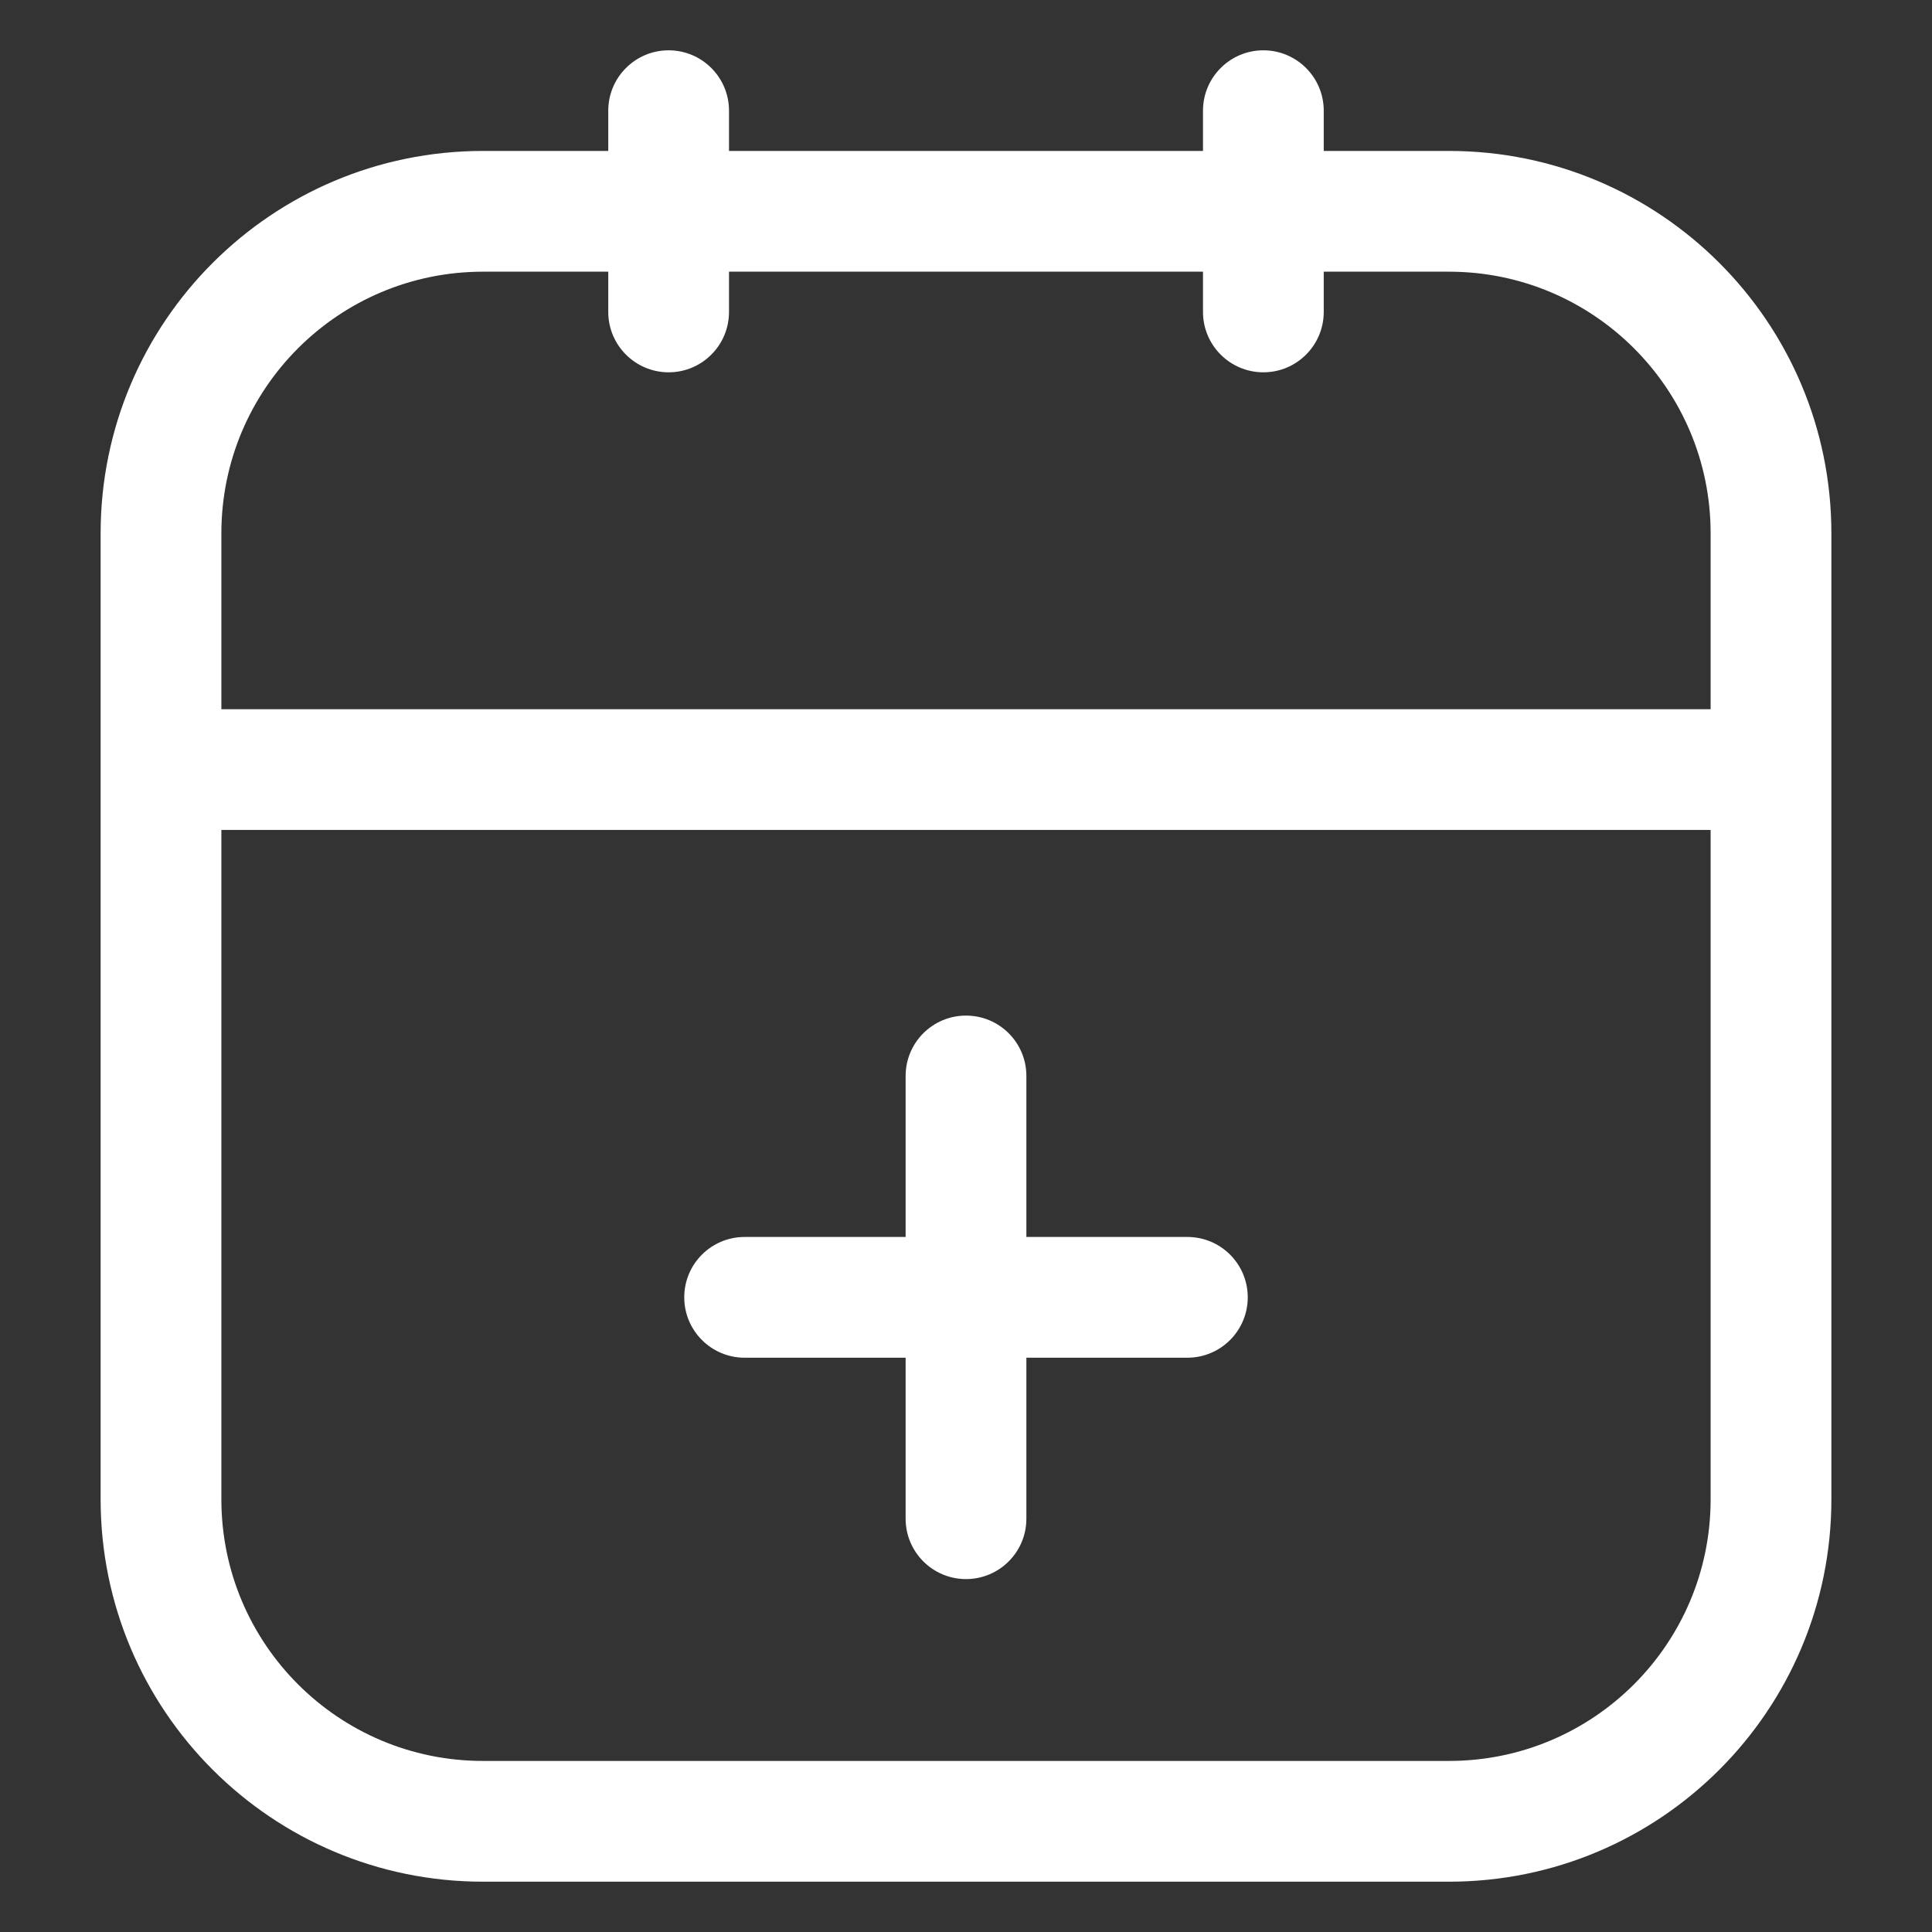 <svg xmlns="http://www.w3.org/2000/svg" width="24" height="24" viewBox="0 0 24 24" fill="none">
    <rect x="0" y="0" width="24" height="24" fill="#333333" stroke="none"/>
    <path d="M9.056 1.375C9.056 0.961 8.72 0.625 8.306 0.625C7.892 0.625 7.556 0.961 7.556 1.375H9.056ZM7.556 3.875C7.556 4.289 7.892 4.625 8.306 4.625C8.72 4.625 9.056 4.289 9.056 3.875H7.556ZM16.444 1.375C16.444 0.961 16.108 0.625 15.694 0.625C15.28 0.625 14.944 0.961 14.944 1.375H16.444ZM14.944 3.875C14.944 4.289 15.28 4.625 15.694 4.625C16.108 4.625 16.444 4.289 16.444 3.875H14.944ZM12.75 13.366C12.75 12.951 12.414 12.616 12 12.616C11.586 12.616 11.25 12.951 11.25 13.366H12.75ZM11.25 18.866C11.25 19.28 11.586 19.616 12 19.616C12.414 19.616 12.75 19.28 12.75 18.866H11.25ZM14.75 16.866C15.164 16.866 15.5 16.53 15.5 16.116C15.5 15.701 15.164 15.366 14.75 15.366V16.866ZM9.25 15.366C8.836 15.366 8.5 15.701 8.5 16.116C8.5 16.53 8.836 16.866 9.25 16.866L9.25 15.366ZM6 3.375H8.306V1.875H6V3.375ZM8.306 3.375H15.694V1.875H8.306V3.375ZM15.694 3.375H18V1.875H15.694V3.375ZM18 21.875H6V23.375H18V21.875ZM6 21.875C4.205 21.875 2.75 20.42 2.75 18.625H1.25C1.25 21.248 3.377 23.375 6 23.375V21.875ZM21.25 18.625C21.25 20.42 19.795 21.875 18 21.875V23.375C20.623 23.375 22.75 21.248 22.75 18.625H21.25ZM18 3.375C19.795 3.375 21.25 4.83 21.25 6.625H22.75C22.75 4.002 20.623 1.875 18 1.875V3.375ZM6 1.875C3.377 1.875 1.25 4.002 1.25 6.625H2.75C2.75 4.83 4.205 3.375 6 3.375V1.875ZM7.556 1.375V2.625H9.056V1.375H7.556ZM7.556 2.625V3.875H9.056V2.625H7.556ZM14.944 1.375V2.625H16.444V1.375H14.944ZM14.944 2.625V3.875H16.444V2.625H14.944ZM21.25 6.625V9.56H22.75V6.625H21.25ZM21.25 9.56V18.625H22.75V9.56H21.25ZM2.75 18.625V9.56H1.25V18.625H2.75ZM2.75 9.56V6.625H1.25V9.56H2.75ZM2 10.31H22V8.81H2V10.31ZM11.25 13.366V16.116H12.75V13.366H11.25ZM11.25 16.116V18.866H12.75V16.116H11.25ZM14.75 15.366L12 15.366V16.866L14.75 16.866V15.366ZM12 15.366L9.25 15.366L9.25 16.866L12 16.866V15.366Z" fill="white"/>
</svg>
